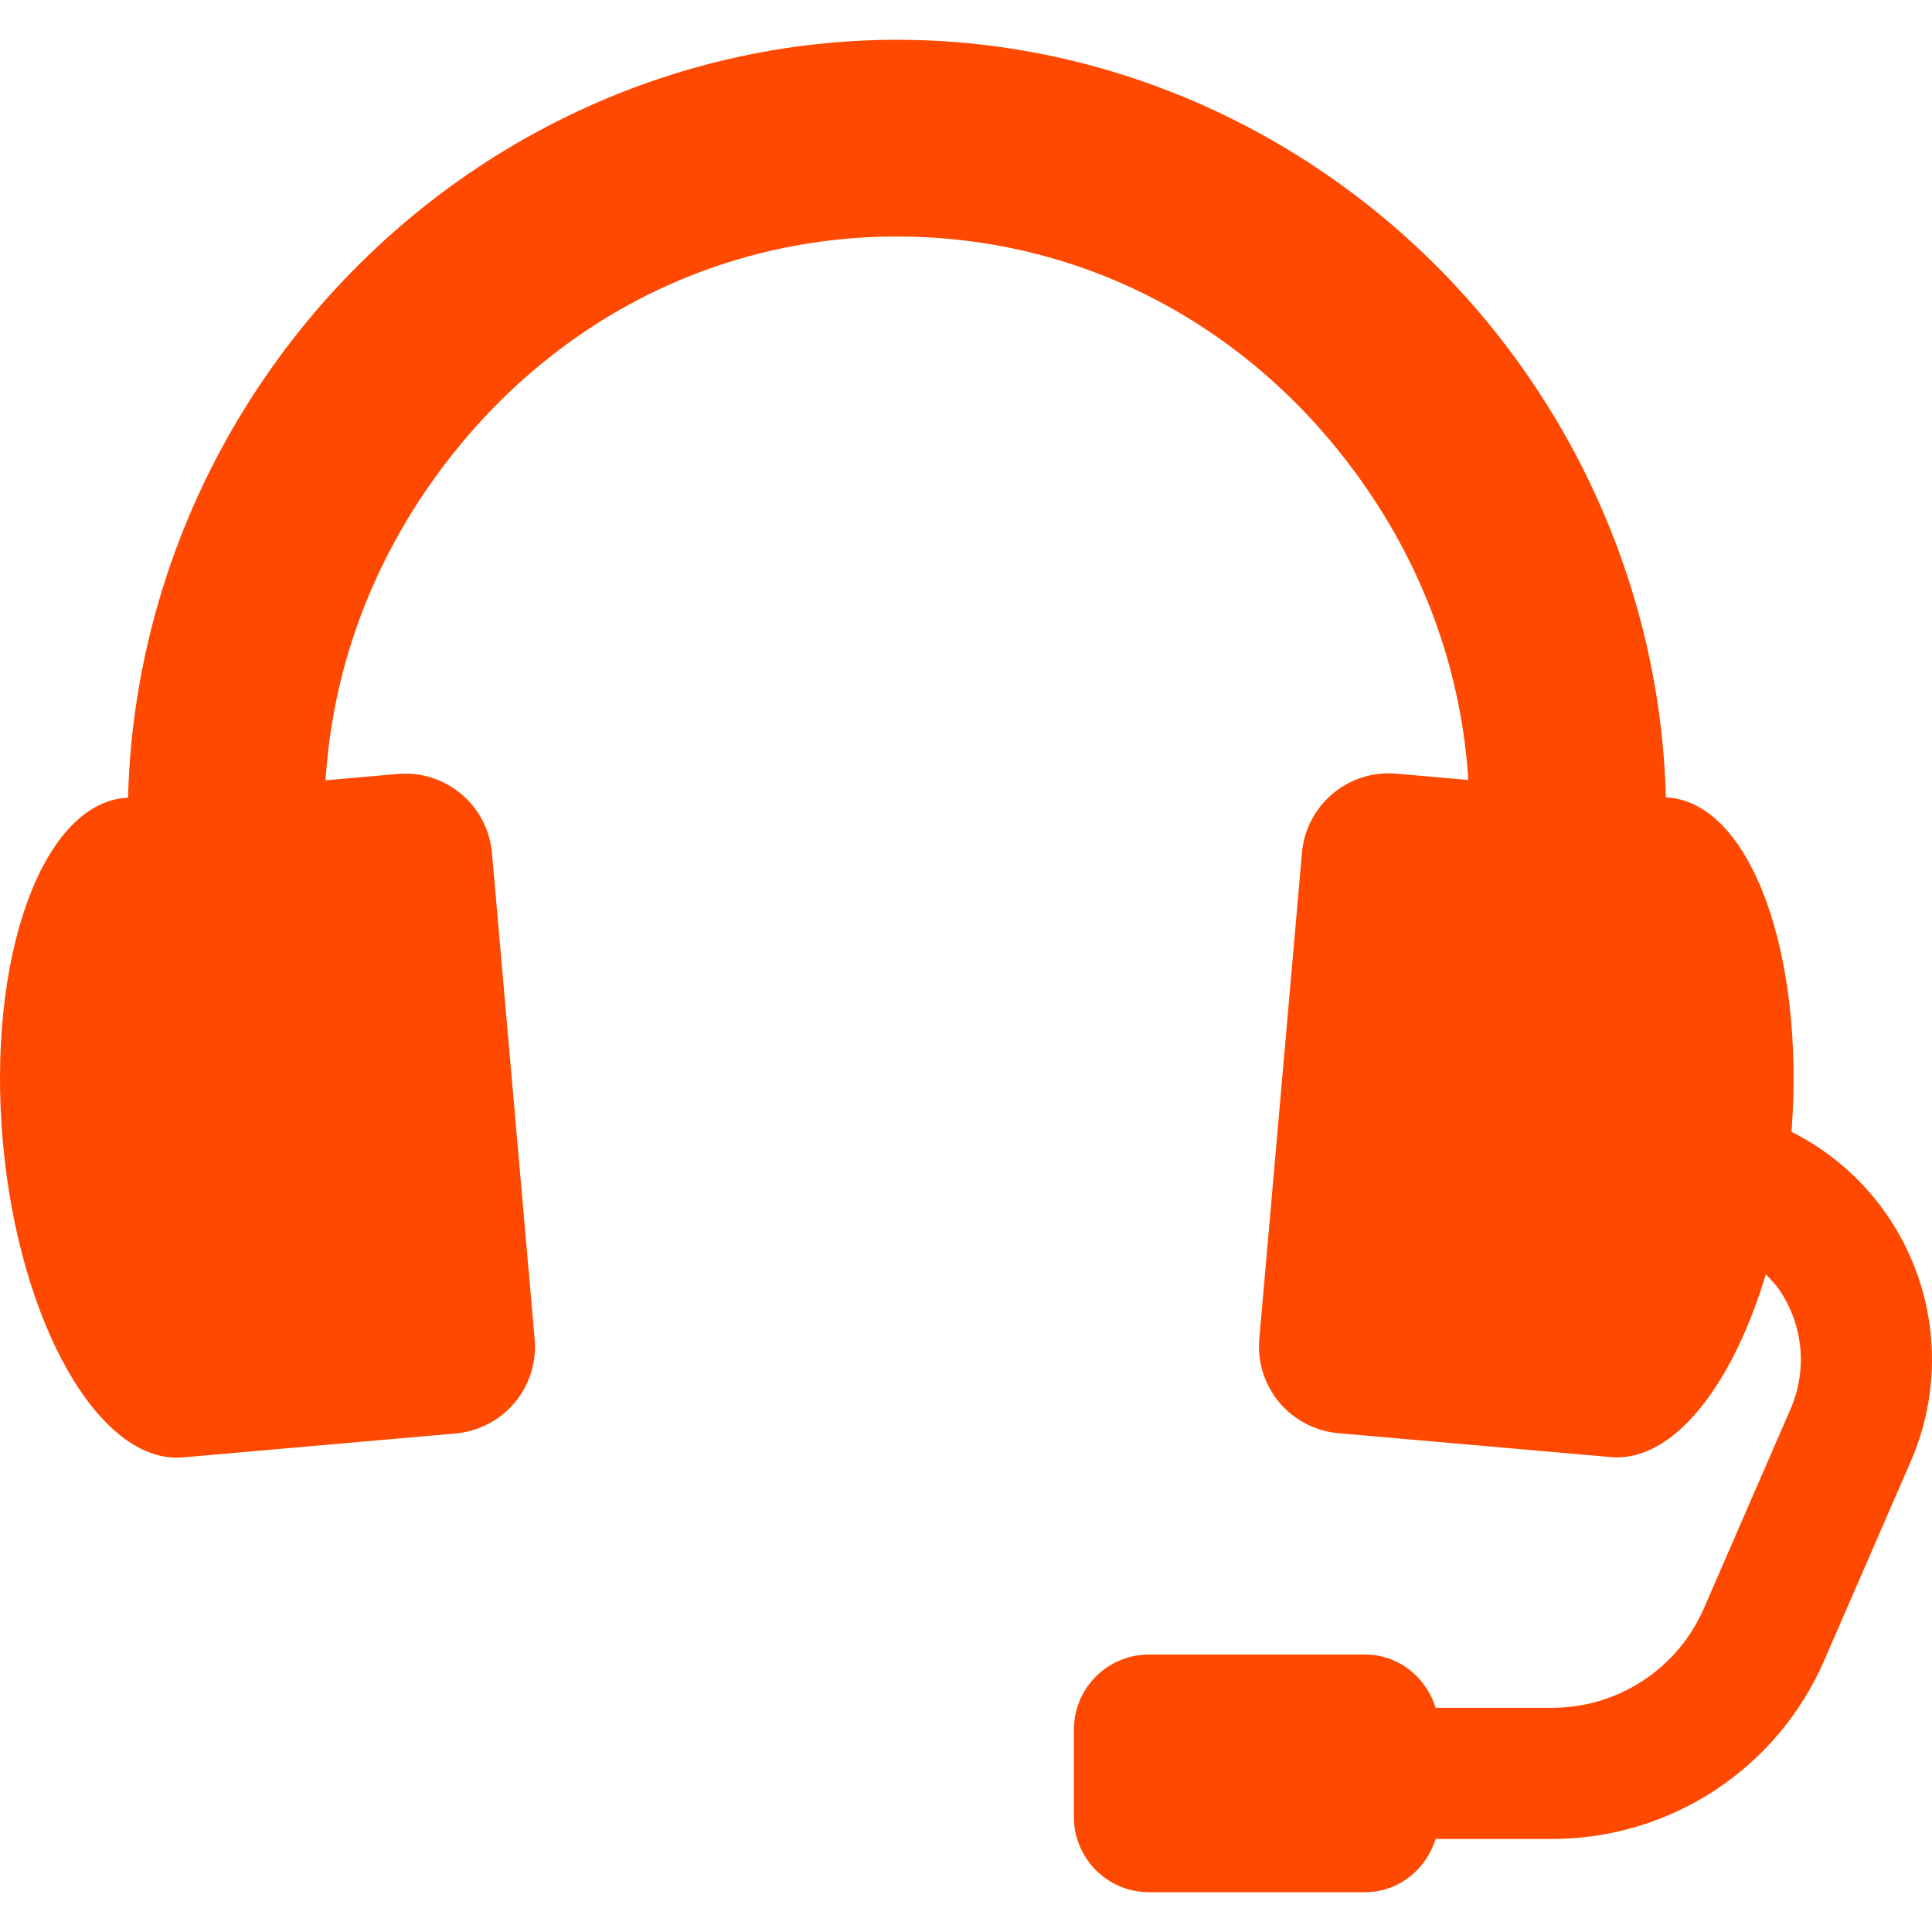 <?xml version="1.0"?>
<svg xmlns="http://www.w3.org/2000/svg" xmlns:xlink="http://www.w3.org/1999/xlink" version="1.1" id="Capa_1" x="0px" y="0px" width="512px" height="512px" viewBox="0 0 575.969 575.969" style="enable-background:new 0 0 575.969 575.969;" xml:space="preserve" class=""><g><g>
	<g>
		<path d="M563.472,363.566c-7.456-11.369-17.657-20.234-29.382-26.146c4.009-53.108-12.074-97.496-36.568-99.644l-0.896-0.078    c-1.153-44.898-15.597-89.487-42.517-127.657C410.748,48.562,340.953,11.86,267.407,11.86    c-73.548,0-143.343,36.702-186.707,98.183c-26.937,38.201-41.379,82.816-42.524,127.745l-0.887,0.075    C12.384,240.05-3.938,285.838,0.826,340.122c4.774,54.304,28.837,96.541,53.729,94.356h0.01l81.259-7.132    c6.854-0.604,13.183-3.903,17.601-9.172c4.429-5.28,6.567-12.086,5.965-18.939l-12.724-144.934    c-1.259-14.27-13.839-24.829-28.111-23.568l-21.495,1.891c1.938-31.081,12.427-61.645,31.567-88.783    c32.875-46.61,83.454-73.336,138.779-73.336c55.322,0,105.904,26.728,138.779,73.336c19.128,27.11,29.599,57.645,31.556,88.687    l-21.485-1.881c-14.271-1.261-26.851,9.296-28.111,23.568L375.421,399.15c-0.6,6.853,1.538,13.66,5.967,18.938    c4.419,5.271,10.749,8.572,17.603,9.173l81.259,7.132h0.009c18.312,1.604,36.103-20.925,46.173-54.503    c1.536,1.61,3.094,3.205,4.341,5.116c6.875,10.47,8,23.595,3.009,35.088l-25.804,59.359c-7.837,18.031-25.6,29.676-45.261,29.676    h-34.728c-2.835-9.125-11.026-15.884-21.085-15.884h-64.354c-12.37,0-22.399,10.031-22.399,22.401v26.06    c0,12.37,10.029,22.402,22.399,22.402h64.354c10.059,0,18.25-6.758,21.085-15.883h34.728c35.238,0,67.083-20.886,81.114-53.197    l25.81-59.362C579.89,412.047,577.589,385.09,563.472,363.566z" data-original="#000000" class="active-path" data-old_color="#000000" fill="#FF4800"/>
	</g>
</g></g> </svg>
